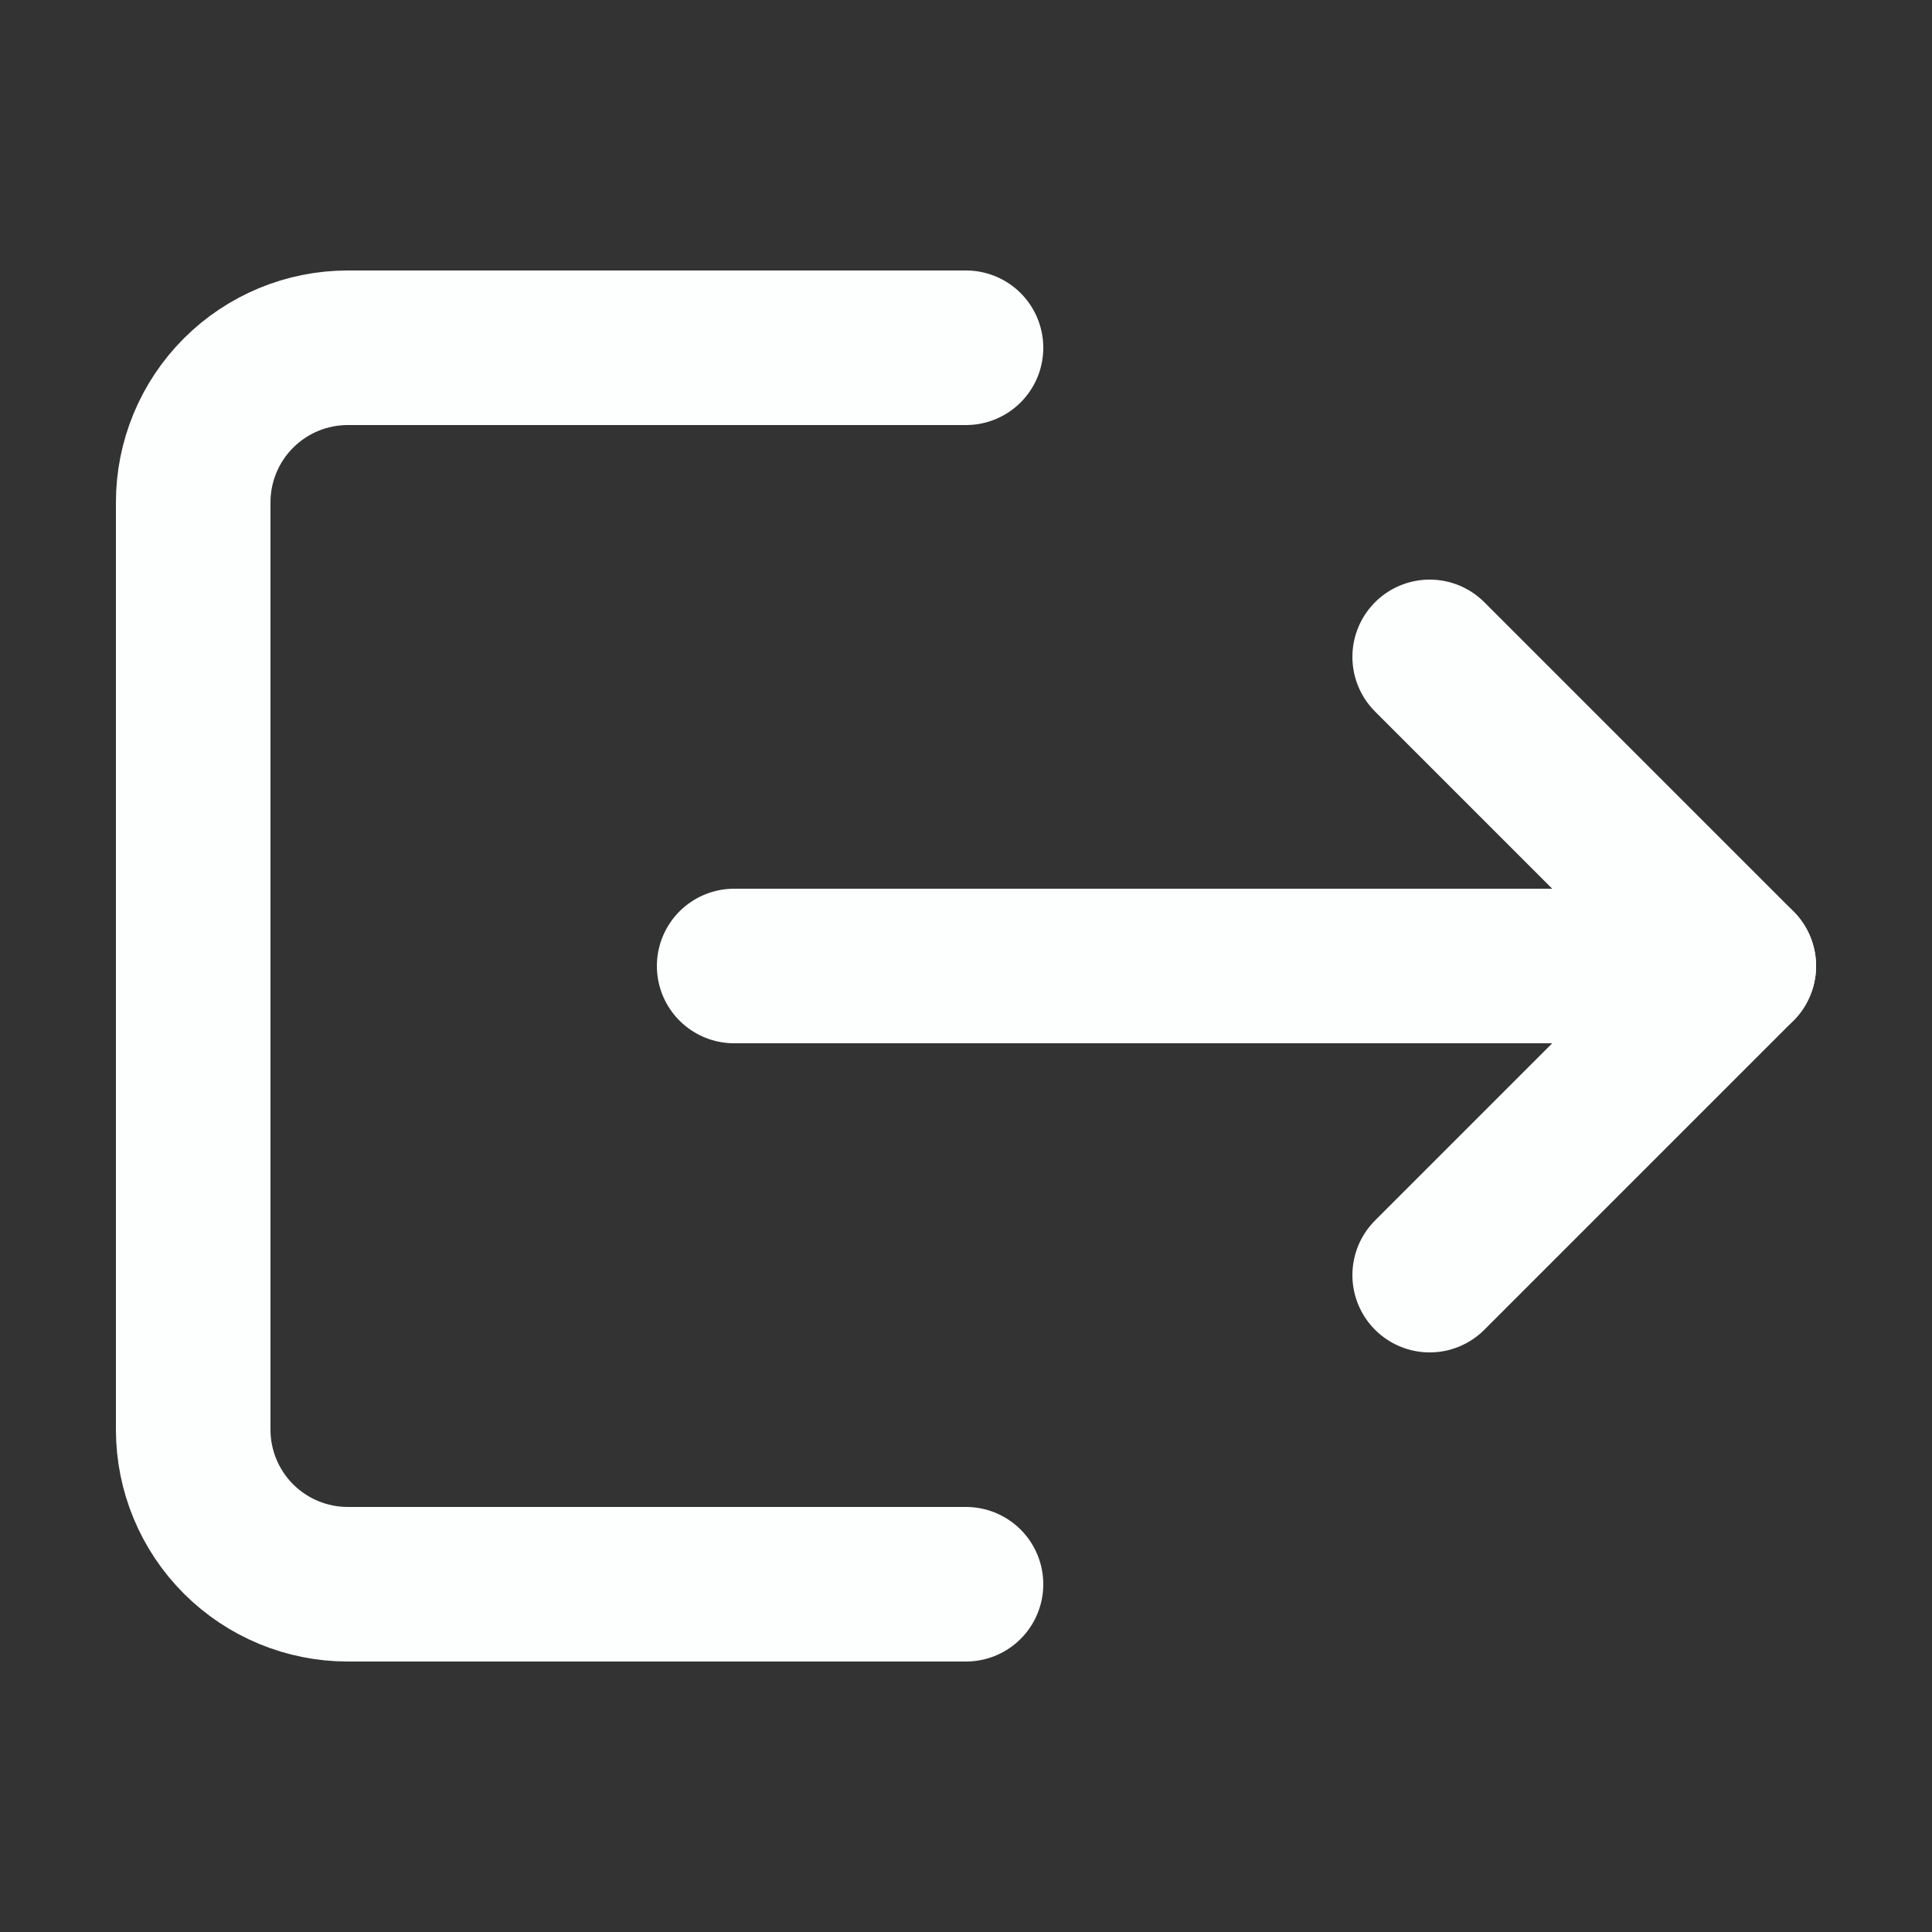 <svg width="25" height="25" viewBox="0 0 25 25" fill="none" xmlns="http://www.w3.org/2000/svg">
<rect x="0" y="0" width="25" height="25" fill="#333333" stroke="none"/>
<g id="Frame">
<path id="Vector" d="M12.5 4.5L4.5 4.5C3.97 4.5 3.461 4.711 3.086 5.086C2.711 5.461 2.5 5.97 2.5 6.5L2.5 18.5C2.5 19.03 2.711 19.539 3.086 19.914C3.461 20.289 3.97 20.5 4.5 20.5L12.5 20.5" stroke="#FDFEFE" stroke-width="2" stroke-linecap="round" stroke-linejoin="round"/>
<path id="Vector_2" d="M18.5 16.5L22.5 12.5L18.5 8.5" stroke="#FDFEFE" stroke-width="2" stroke-linecap="round" stroke-linejoin="round"/>
<path id="Vector_3" d="M22.5 12.5L9.5 12.5" stroke="#FDFEFE" stroke-width="2" stroke-linecap="round" stroke-linejoin="round"/>
</g>
</svg>

